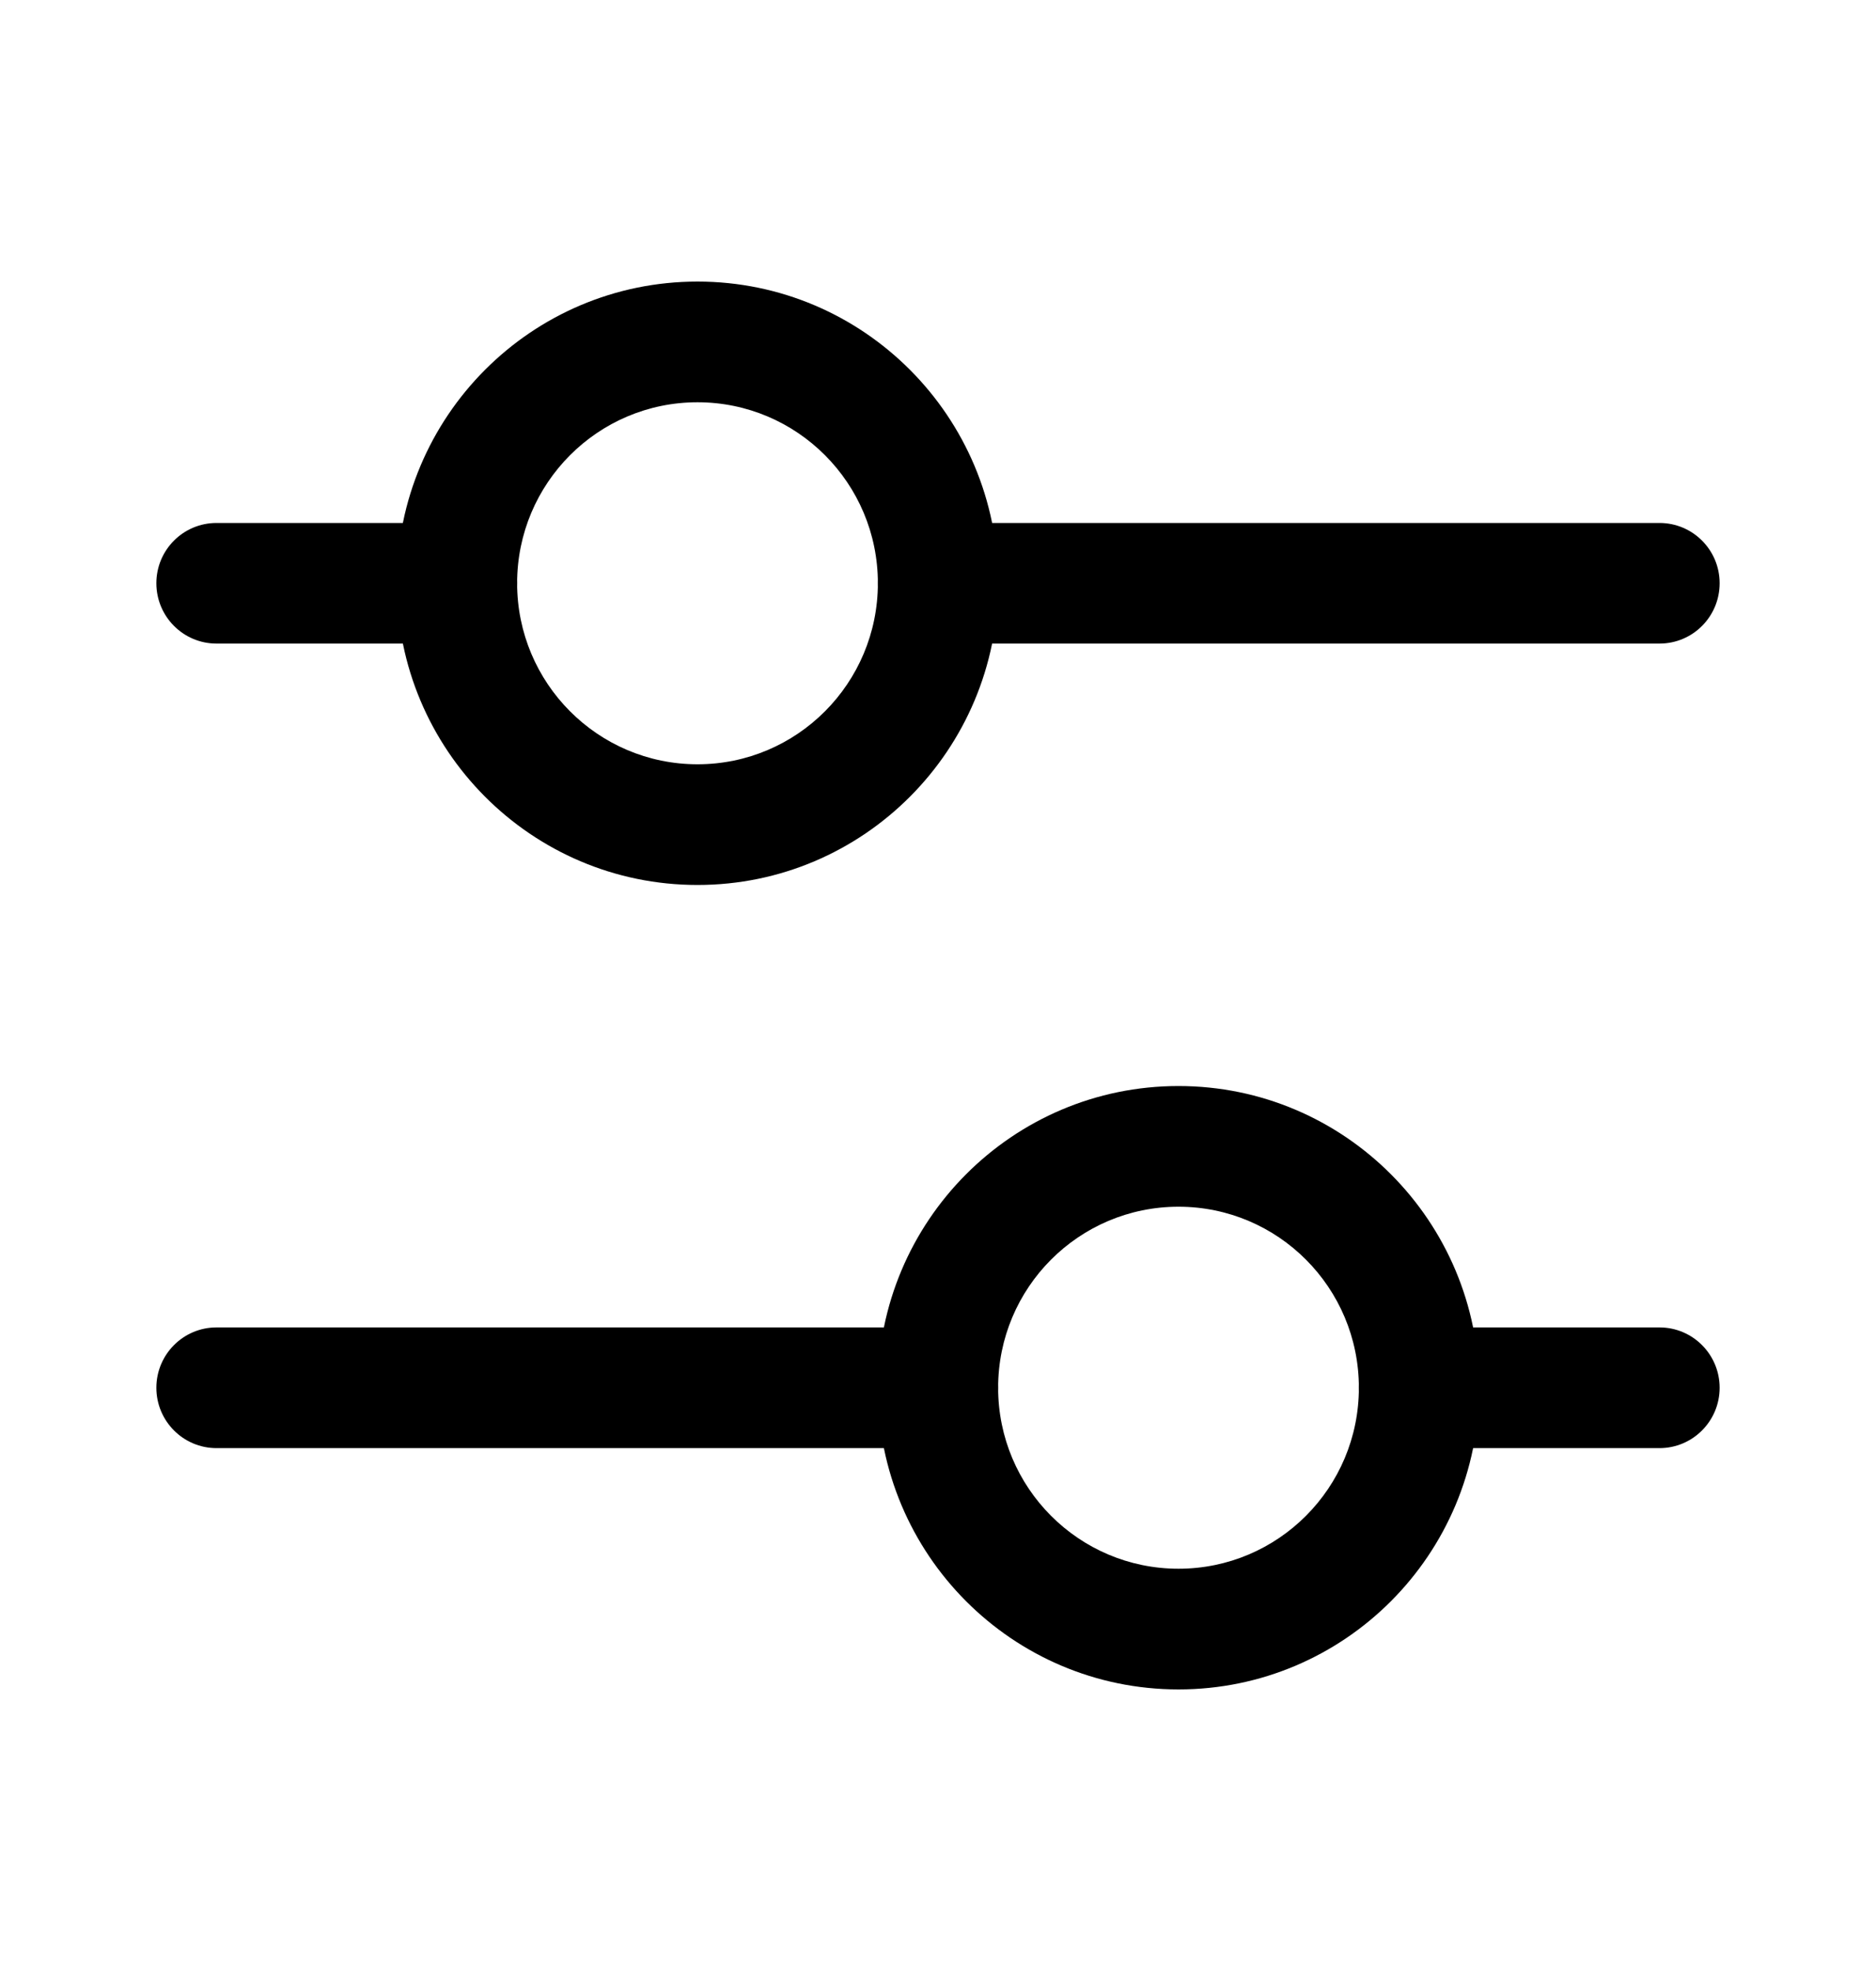 <svg width="20" height="21" viewBox="0 0 20 21" fill="none" xmlns="http://www.w3.org/2000/svg">
<g id="Slider">
<g id="Vector">
<path fill-rule="evenodd" clip-rule="evenodd" d="M7.436 4.286C6.374 4.286 5.513 5.149 5.513 6.214C5.513 7.279 6.374 8.143 7.436 8.143C8.498 8.143 9.359 7.279 9.359 6.214C9.359 5.149 8.498 4.286 7.436 4.286ZM4.231 6.214C4.231 4.439 5.666 3 7.436 3C9.206 3 10.641 4.439 10.641 6.214C10.641 7.989 9.206 9.429 7.436 9.429C5.666 9.429 4.231 7.989 4.231 6.214Z" fill="black"/>
<path fill-rule="evenodd" clip-rule="evenodd" d="M1.667 6.214C1.667 5.859 1.954 5.572 2.308 5.572H4.872C5.226 5.572 5.513 5.859 5.513 6.214C5.513 6.569 5.226 6.857 4.872 6.857H2.308C1.954 6.857 1.667 6.569 1.667 6.214Z" fill="black"/>
<path fill-rule="evenodd" clip-rule="evenodd" d="M9.359 6.214C9.359 5.859 9.646 5.572 10 5.572L17.692 5.572C18.046 5.572 18.333 5.859 18.333 6.214C18.333 6.57 18.046 6.857 17.692 6.857L10 6.857C9.646 6.857 9.359 6.569 9.359 6.214Z" fill="black"/>
<path fill-rule="evenodd" clip-rule="evenodd" d="M12.564 12.857C13.626 12.857 14.487 13.72 14.487 14.786C14.487 15.851 13.626 16.714 12.564 16.714C11.502 16.714 10.641 15.851 10.641 14.786C10.641 13.72 11.502 12.857 12.564 12.857ZM15.769 14.786C15.769 13.011 14.334 11.571 12.564 11.571C10.794 11.571 9.359 13.011 9.359 14.786C9.359 16.561 10.794 18 12.564 18C14.334 18 15.769 16.561 15.769 14.786Z" fill="black"/>
<path fill-rule="evenodd" clip-rule="evenodd" d="M18.333 14.786C18.333 14.431 18.046 14.143 17.692 14.143H15.128C14.774 14.143 14.487 14.431 14.487 14.786C14.487 15.141 14.774 15.429 15.128 15.429H17.692C18.046 15.429 18.333 15.141 18.333 14.786Z" fill="black"/>
<path fill-rule="evenodd" clip-rule="evenodd" d="M10.641 14.786C10.641 14.431 10.354 14.143 10 14.143H2.308C1.954 14.143 1.667 14.431 1.667 14.786C1.667 15.141 1.954 15.429 2.308 15.429L10 15.429C10.354 15.429 10.641 15.141 10.641 14.786Z" fill="black"/>
</g>
</g>
</svg>
